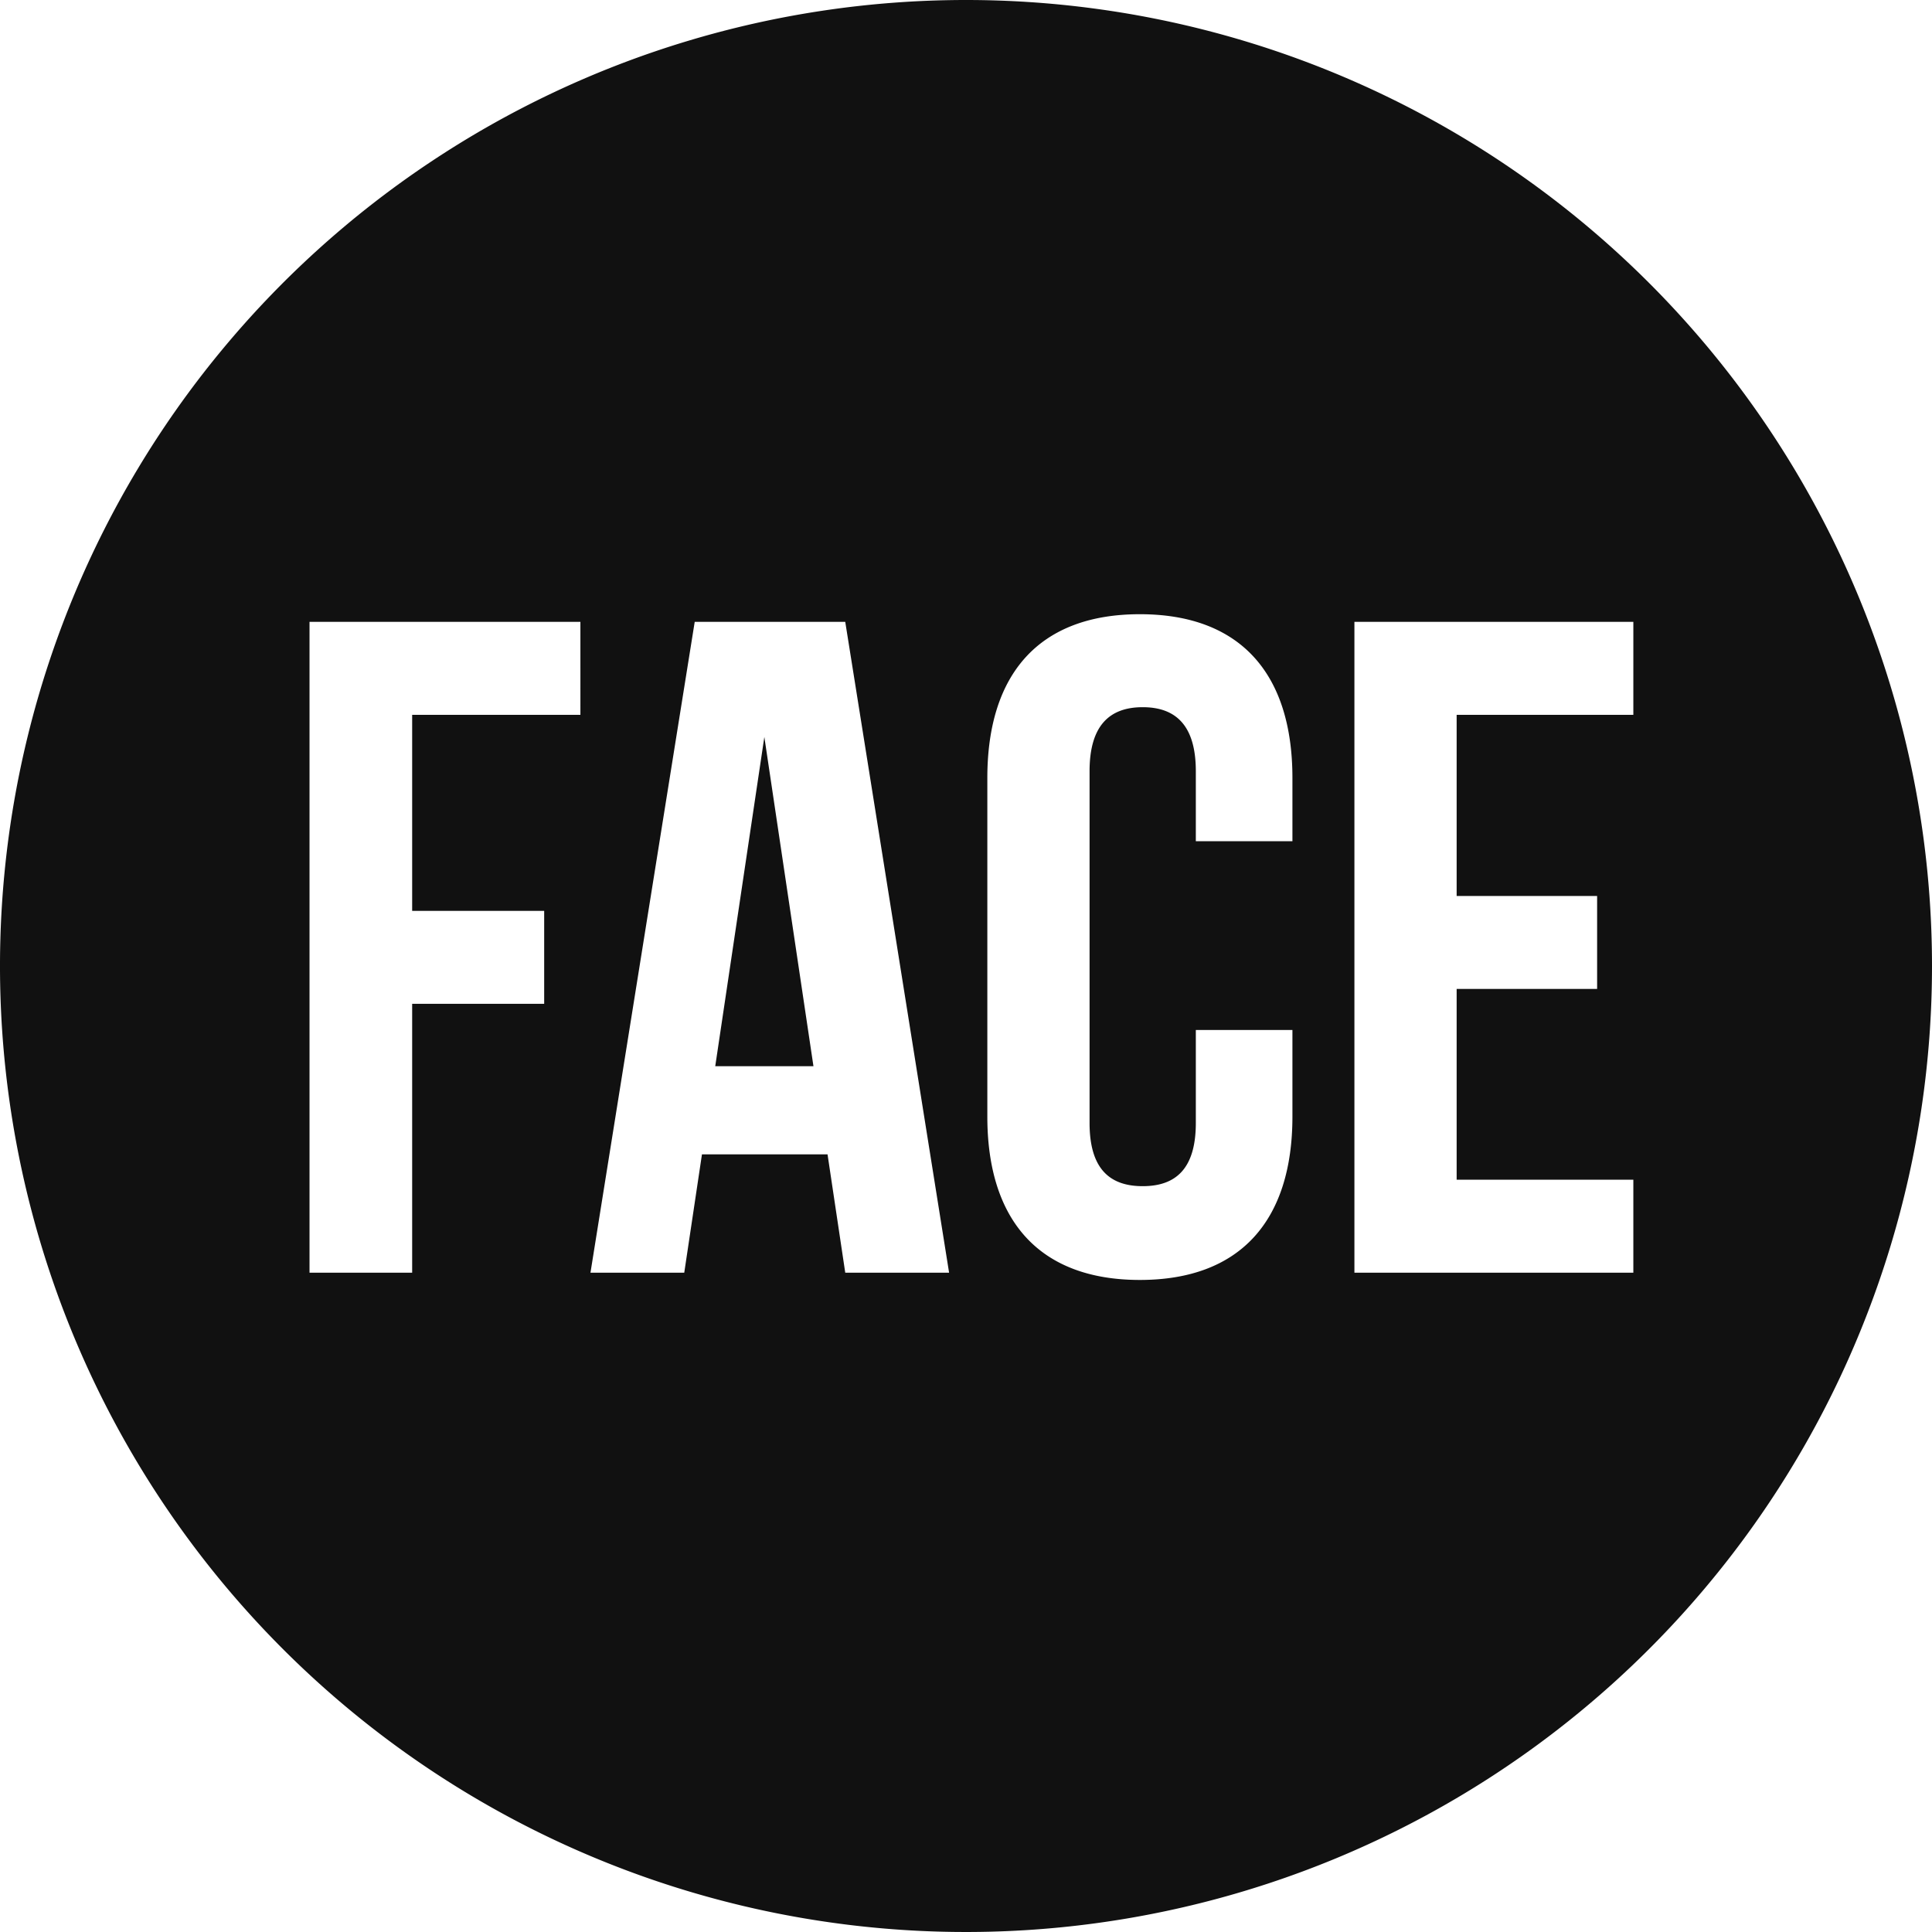<svg id="Layer_1" data-name="Layer 1" xmlns="http://www.w3.org/2000/svg" viewBox="0 0 48 48">
  <defs>
    <style>
      .cls-1 {
        fill: #111;
      }
    </style>
  </defs>
  <title>Hipster</title>
  <g>
    <path class="cls-1" d="M24,0A24,24,0,1,0,48,24,24,24,0,0,0,24,0ZM14.42,17.76H10.24v4.87h3.28v2.31H10.24v6.68H7.69V15.45h6.73ZM21,31.62l-.44-2.94H17.44L17,31.62H14.67l2.59-16.17H21l2.58,16.17ZM32.11,20.9h-2.4V19.16c0-1.15-.51-1.59-1.32-1.59s-1.32.44-1.32,1.59V27.9c0,1.15.51,1.57,1.32,1.57s1.32-.42,1.32-1.57V25.59h2.4v2.15c0,2.58-1.29,4.06-3.79,4.06s-3.79-1.48-3.79-4.06V19.33c0-2.59,1.29-4.07,3.79-4.07s3.79,1.48,3.79,4.07Zm8.47-3.14H36.19v4.5h3.49v2.31H36.19v4.74h4.39v2.31H33.65V15.45h6.93Z"/>
    <polygon class="cls-1" points="17.77 26.49 20.21 26.49 18.99 18.31 17.77 26.49"/>
  </g>
</svg>
